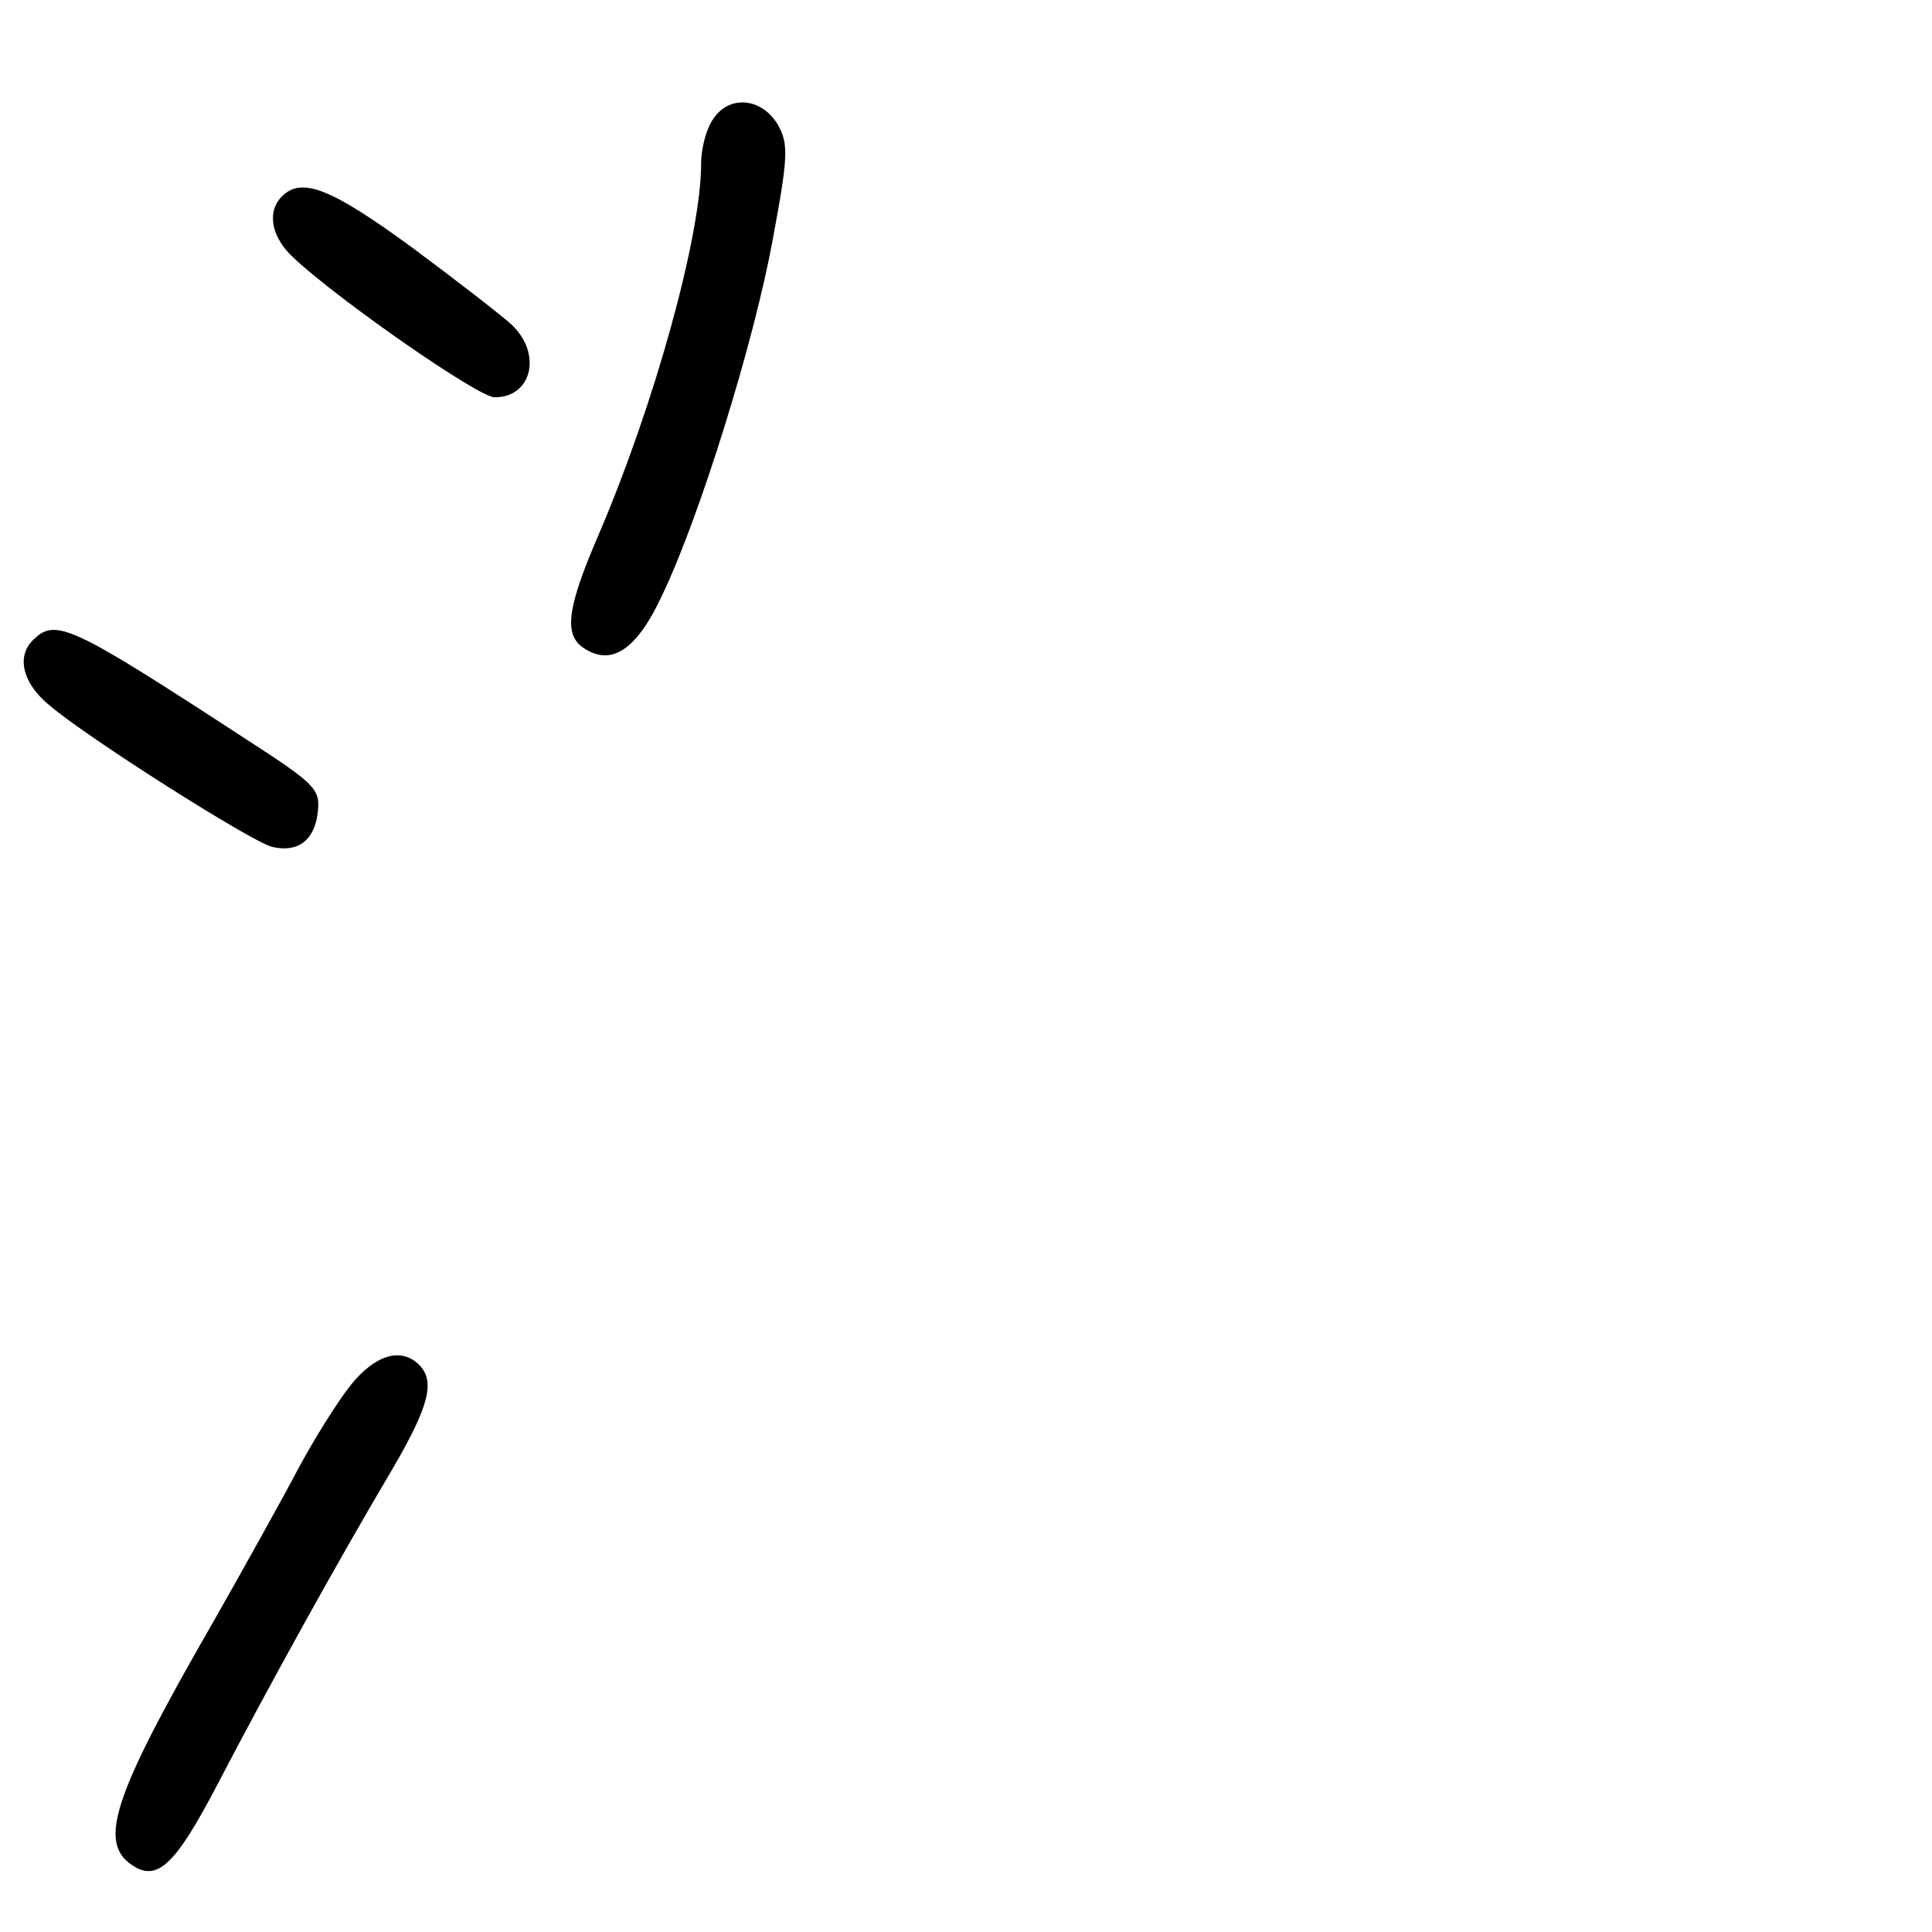 <?xml version="1.0" standalone="no"?>
<!DOCTYPE svg PUBLIC "-//W3C//DTD SVG 20010904//EN"
 "http://www.w3.org/TR/2001/REC-SVG-20010904/DTD/svg10.dtd">
<svg version="1.0" xmlns="http://www.w3.org/2000/svg"
 width="248pt" height="248pt" viewBox="0 0 248 248"
 preserveAspectRatio="xMidYMid meet">
<g transform="translate(0,248) scale(0.1,-0.1)"
fill="#000000" stroke="none">
<path d="M916 2328 c-9 -12 -16 -38 -16 -58 0 -93 -60 -309 -131 -475 -42 -97
-46 -131 -18 -148 35 -22 67 0 99 69 48 100 118 325 142 457 20 107 20 122 7
146 -20 35 -62 40 -83 9z"/>
<path d="M362 2228 c-20 -20 -14 -53 16 -80 58 -54 236 -178 257 -178 48 0 61
56 22 93 -13 12 -71 57 -129 100 -104 76 -141 90 -166 65z"/>
<path d="M42 1658 c-21 -21 -13 -55 21 -83 49 -42 259 -175 286 -182 33 -8 55
8 59 45 3 29 -2 35 -95 95 -224 146 -242 154 -271 125z"/>
<path d="M451 703 c-17 -21 -47 -69 -68 -108 -20 -38 -70 -128 -111 -200 -122
-212 -144 -274 -108 -305 36 -29 59 -8 116 101 63 121 153 284 223 402 48 82
56 114 35 135 -23 23 -56 13 -87 -25z"/>
</g>
</svg>
